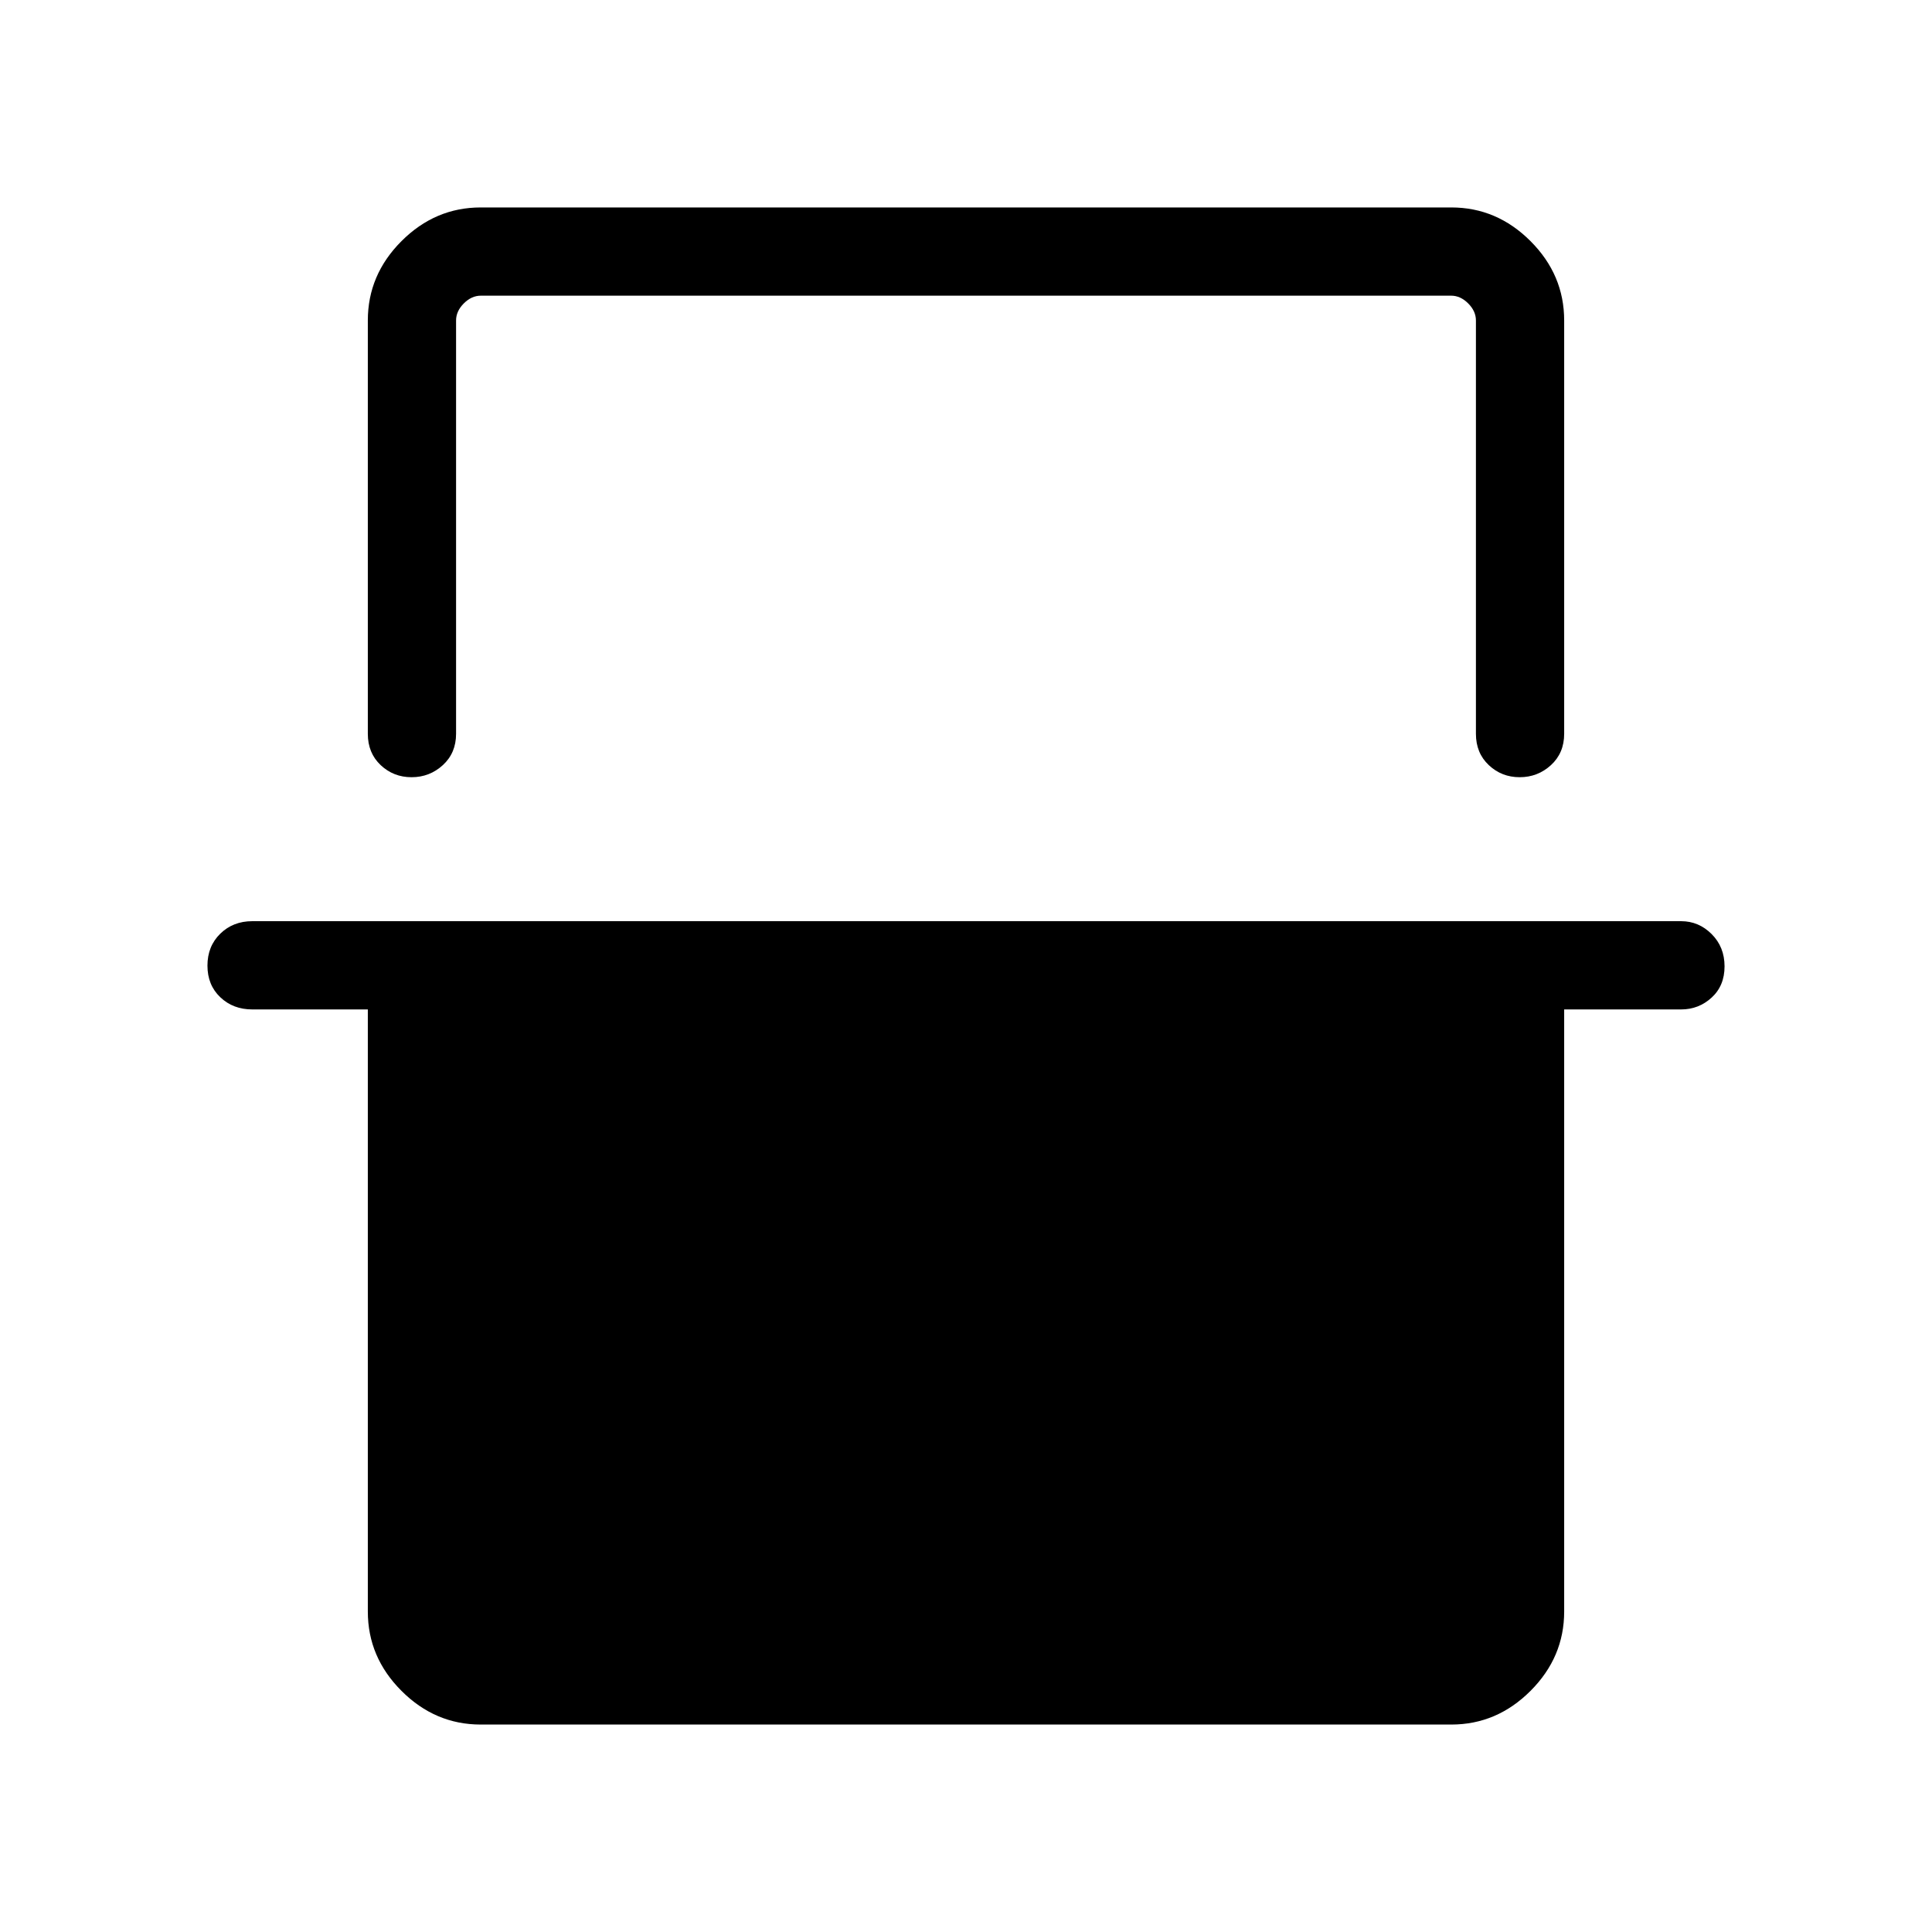 <svg xmlns="http://www.w3.org/2000/svg" height="48" viewBox="0 -960 960 960" width="48"><path d="M182.77-800.77q0-22.69 16.73-39.42t39.35-16.73h482.3q22.62 0 39.35 16.73t16.73 39.42v205.39q0 9.54-6.56 15.56-6.57 6.01-15.55 6.01-8.97 0-15.35-6.01-6.39-6.02-6.39-15.56v-205.39q0-4.61-3.84-8.46-3.85-3.85-8.46-3.85H238.92q-4.61 0-8.46 3.85-3.84 3.85-3.84 8.46v205.39q0 9.54-6.57 15.56-6.56 6.01-15.54 6.01t-15.36-6.01q-6.38-6.02-6.38-15.56v-205.39Zm-79.69 320.59q0-9.63 6.36-15.86 6.36-6.23 15.91-6.23h710q8.75 0 15.16 6.41 6.41 6.42 6.41 16.04 0 9.63-6.41 15.51-6.41 5.89-15.16 5.89h-58.12v299.19q0 22.69-16.73 39.42t-39.35 16.73h-482.3q-22.62 0-39.35-16.73t-16.73-39.42v-299.19h-57.42q-9.55 0-15.91-6.07-6.36-6.07-6.36-15.69Zm123.54-332.9h506.76-506.76Z"/></svg>
